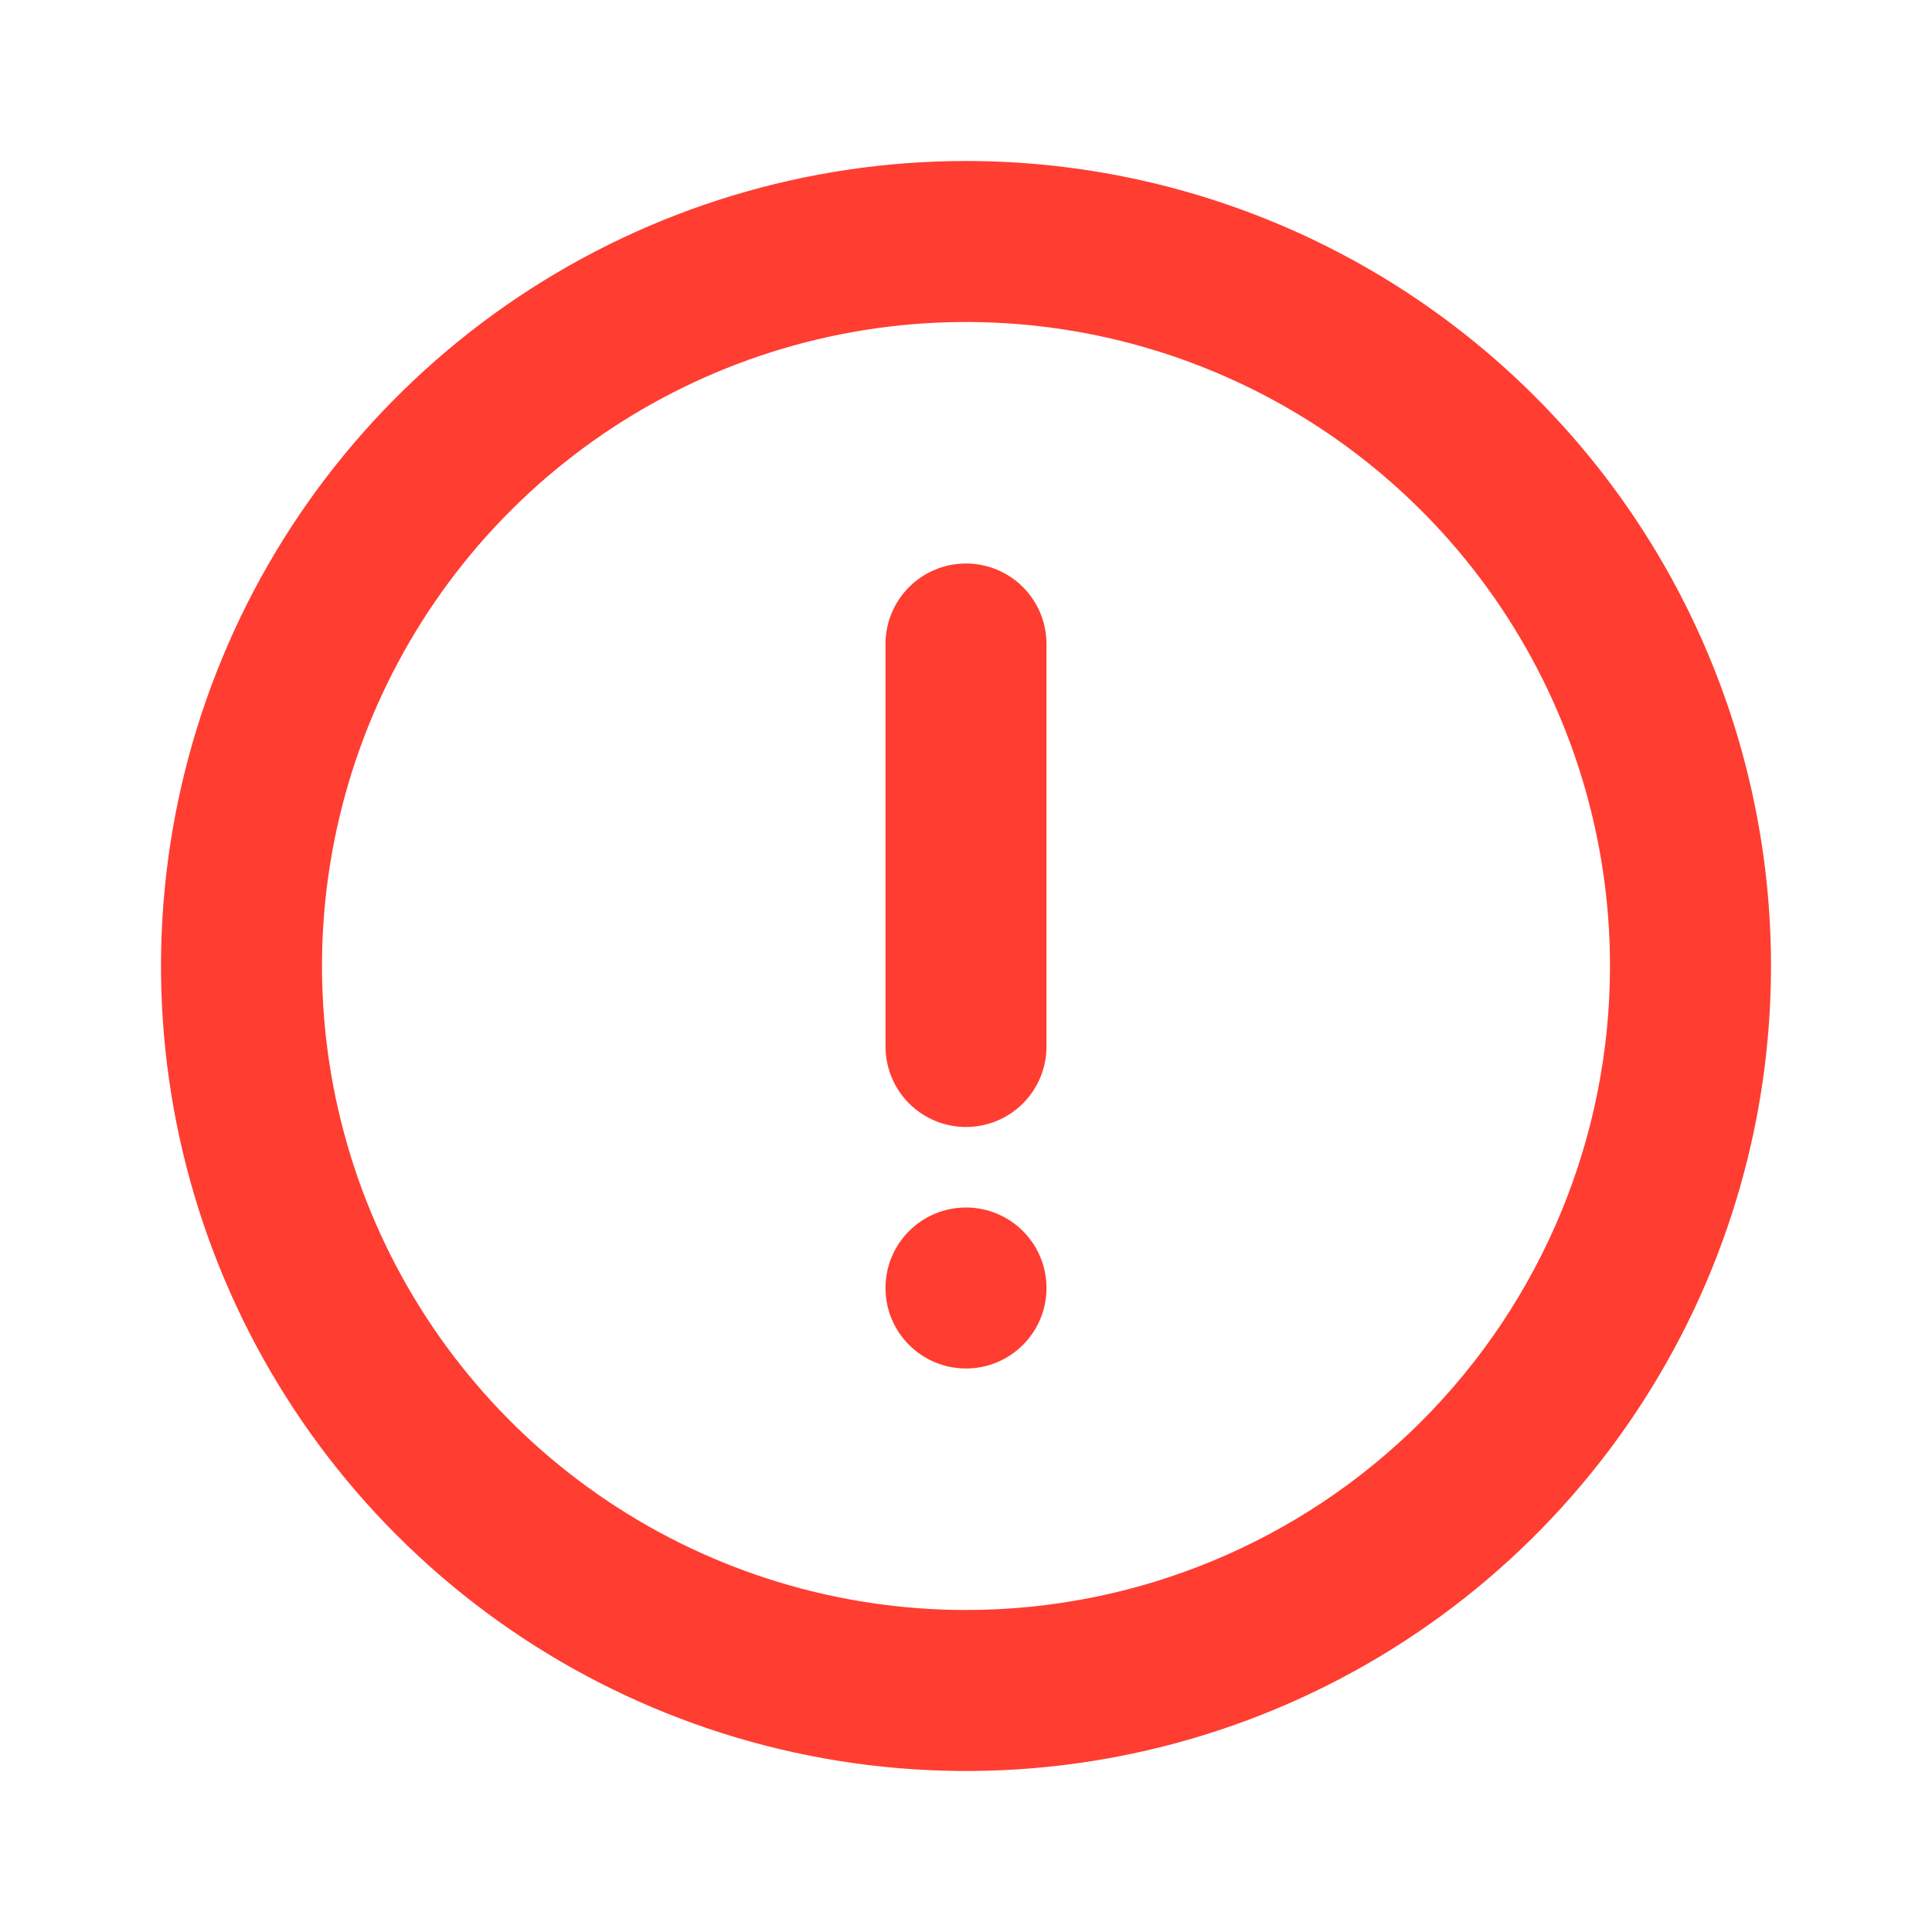 <svg width="144" height="144" viewBox="0 0 144 144" fill="none" xmlns="http://www.w3.org/2000/svg">
<g clip-path="url(#clip0_38_21)">
<path d="M72 12C60.133 12 48.533 15.519 38.666 22.112C28.799 28.705 21.108 38.075 16.567 49.039C12.026 60.003 10.838 72.067 13.153 83.705C15.468 95.344 21.182 106.035 29.574 114.426C37.965 122.818 48.656 128.532 60.295 130.847C71.933 133.162 83.997 131.974 94.961 127.433C105.925 122.892 115.295 115.201 121.888 105.334C128.481 95.467 132 83.867 132 72C132 64.121 130.448 56.319 127.433 49.039C124.417 41.76 119.998 35.145 114.426 29.574C108.855 24.002 102.241 19.582 94.961 16.567C87.681 13.552 79.879 12 72 12ZM72 120C62.507 120 53.226 117.185 45.333 111.911C37.439 106.636 31.287 99.14 27.654 90.369C24.021 81.598 23.07 71.947 24.922 62.636C26.774 53.325 31.346 44.772 38.059 38.059C44.772 31.346 53.325 26.774 62.636 24.922C71.947 23.07 81.598 24.021 90.369 27.654C99.14 31.287 106.636 37.439 111.911 45.333C117.185 53.226 120 62.507 120 72C120 84.73 114.943 96.939 105.941 105.941C96.939 114.943 84.73 120 72 120Z" fill="#FF3D31"/>
<path d="M72 102C75.314 102 78 99.314 78 96C78 92.686 75.314 90 72 90C68.686 90 66 92.686 66 96C66 99.314 68.686 102 72 102Z" fill="#FF3D31"/>
<path d="M72 42C70.409 42 68.883 42.632 67.757 43.757C66.632 44.883 66 46.409 66 48V78C66 79.591 66.632 81.117 67.757 82.243C68.883 83.368 70.409 84 72 84C73.591 84 75.117 83.368 76.243 82.243C77.368 81.117 78 79.591 78 78V48C78 46.409 77.368 44.883 76.243 43.757C75.117 42.632 73.591 42 72 42Z" fill="#FF3D31"/>
</g>
<defs>
<clipPath id="clip0_38_21">
<rect width="144" height="144" fill="white"/>
</clipPath>
</defs>
</svg>
